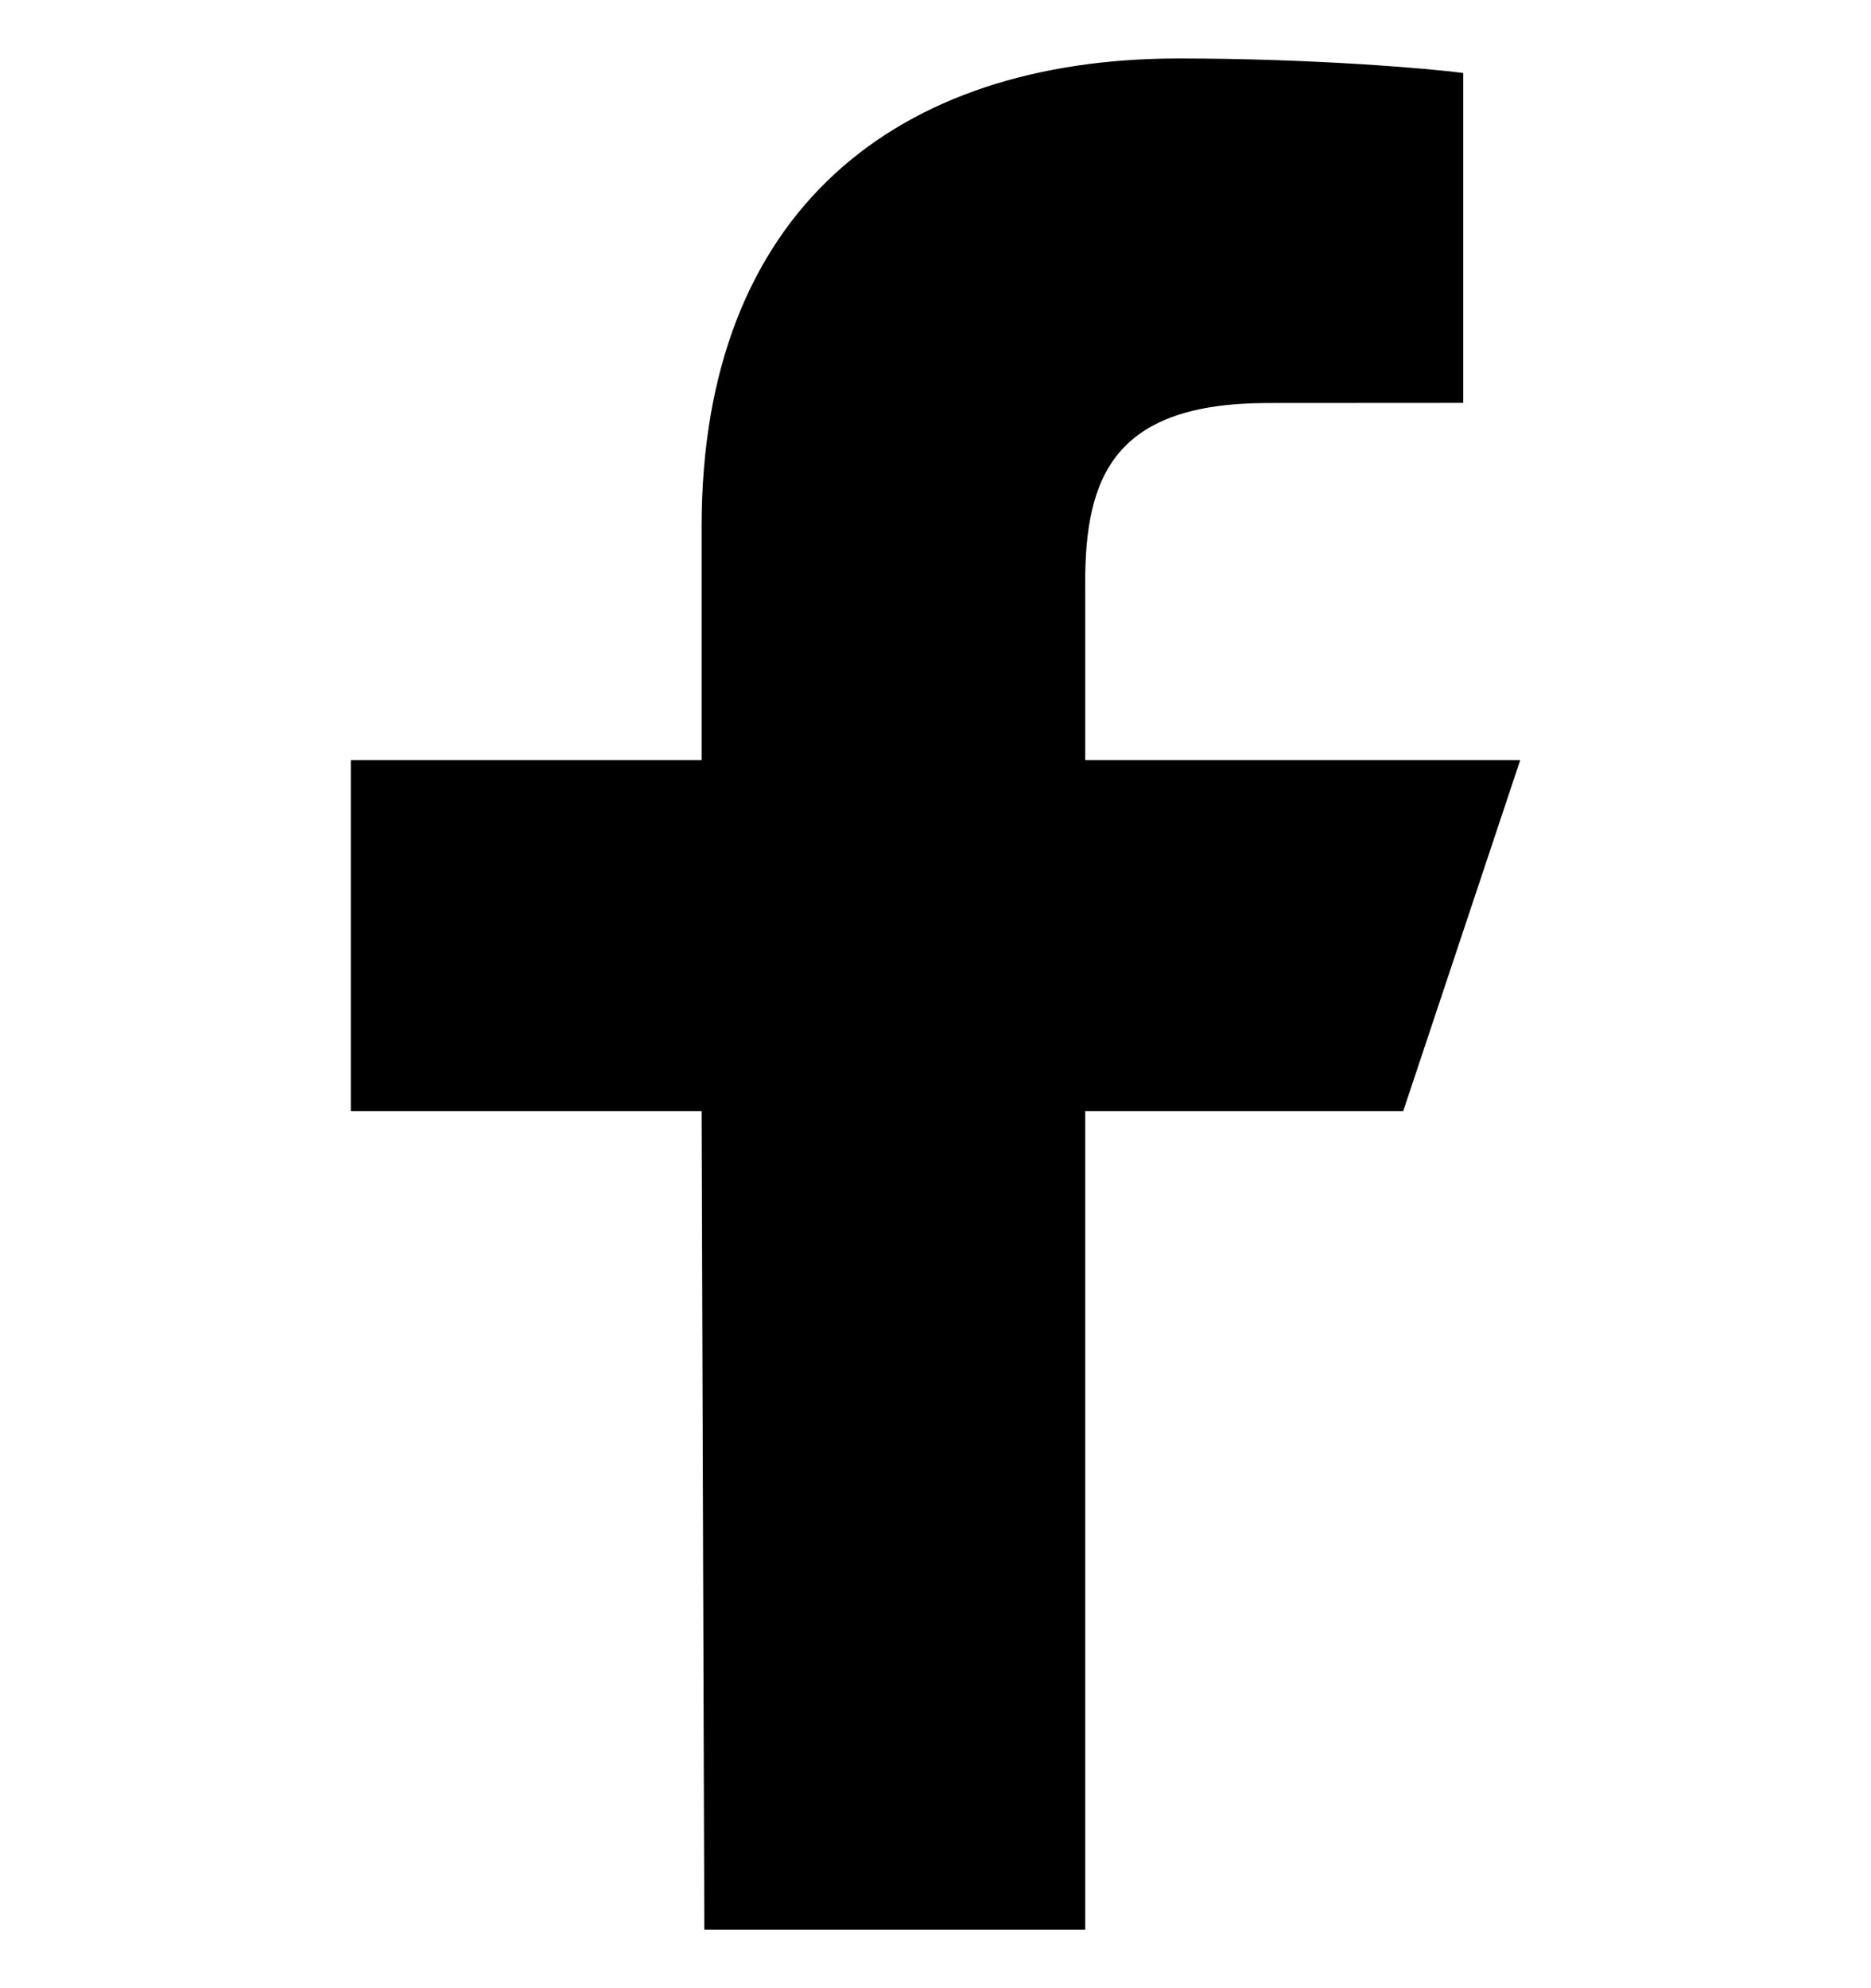 <svg width="16" height="17" viewBox="0 0 16 17" xmlns="http://www.w3.org/2000/svg">
<g clip-path="url(#clip0)">
<path d="M6.023 16.5L6 9.5H3V6.5H6V4.5C6 1.801 7.672 0.5 10.079 0.5C11.233 0.5 12.224 0.586 12.513 0.624V3.445L10.843 3.446C9.533 3.446 9.28 4.068 9.28 4.981V6.5H13L12 9.5H9.28V16.5H6.023Z"/>
</g>
<defs>
<clipPath id="clip0">
<rect y="0.5" width="16" height="16" fill="white"/>
</clipPath>
</defs>
</svg>
